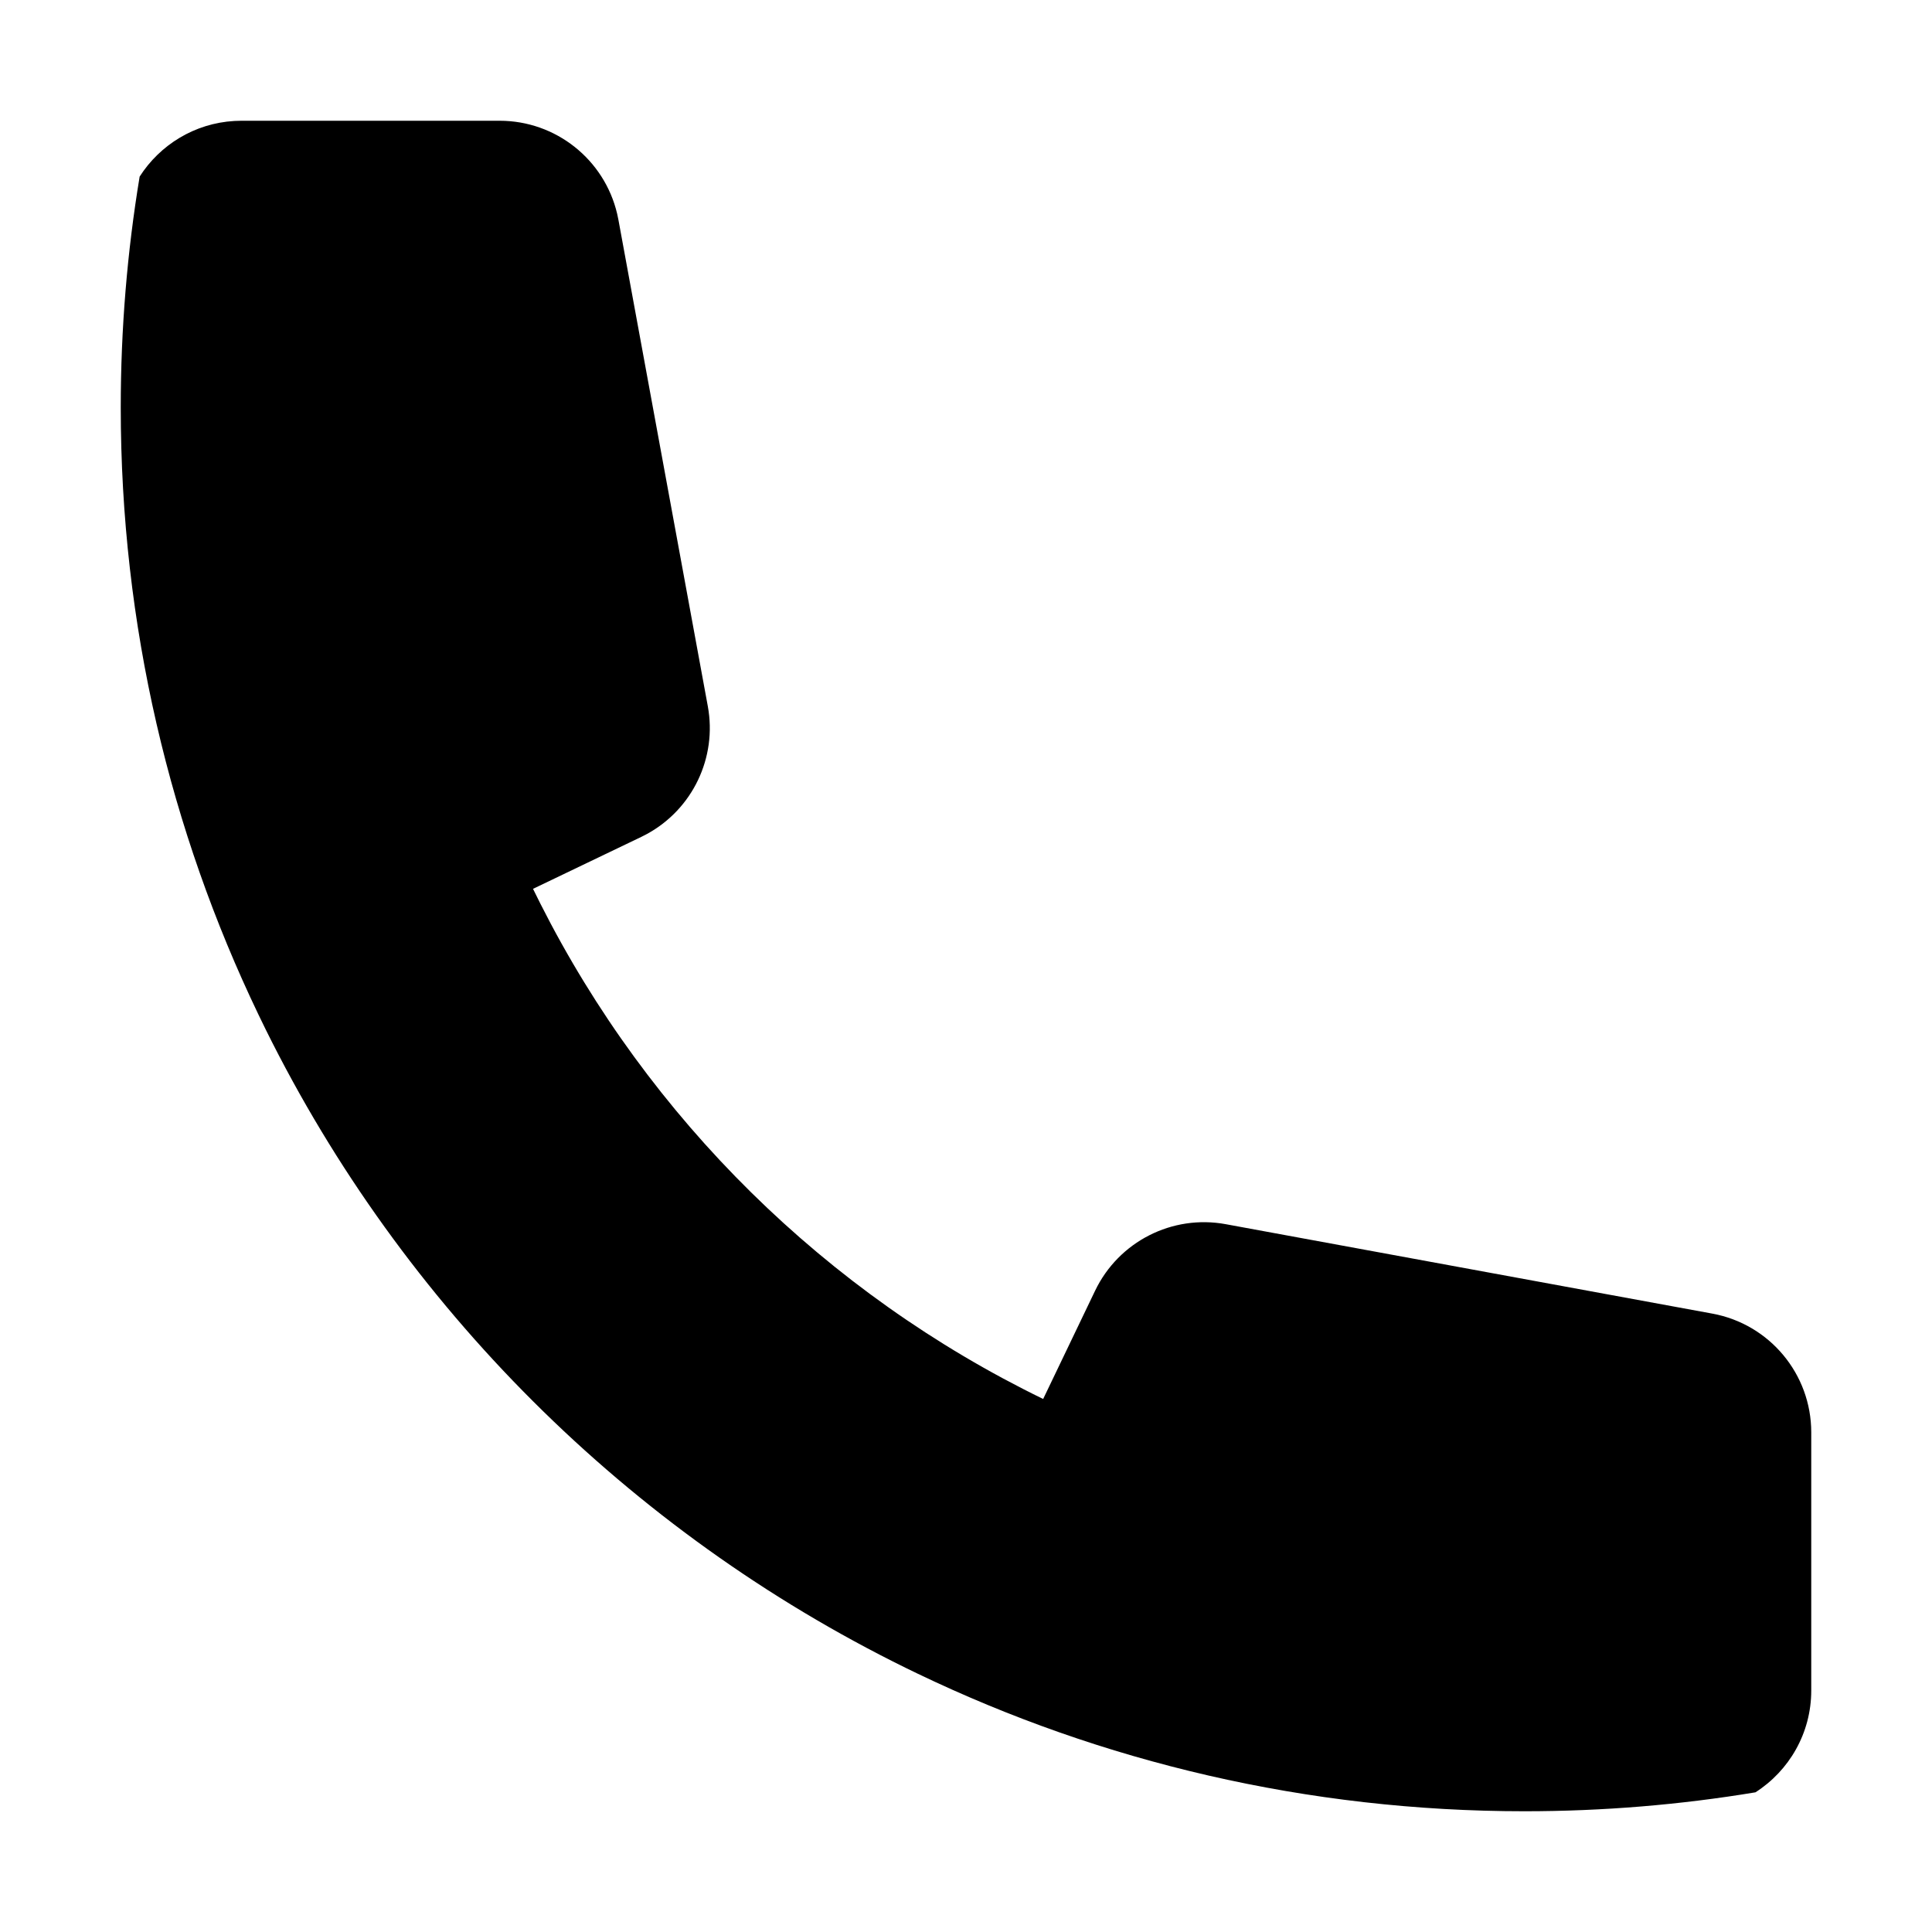 <svg xmlns="http://www.w3.org/2000/svg" viewBox="0 0 64 64">
  <path d="M29.996,55.247 C20.815,50.729 13.341,43.272 8.802,34.104 L8.559,33.604 C5.637,27.518 4,20.7 4,13.5 C4,10.894 4.214,8.339 4.626,5.85 C5.297,4.8 6.445,4.083 7.765,4.007 L8,4 L16.551,4 C18.414,4 20.021,5.285 20.444,7.082 L20.485,7.277 L23.447,23.394 C23.761,25.1 22.939,26.805 21.429,27.628 L21.244,27.723 L17.657,29.444 L17.899,29.932 C21.499,37.06 27.368,42.846 34.556,46.343 L36.277,42.756 C37.058,41.129 38.832,40.226 40.606,40.553 L56.723,43.515 C58.622,43.864 60,45.519 60,47.449 L60,56 C60,57.417 59.263,58.662 58.151,59.373 C55.662,59.786 53.106,60 50.5,60 C43.3,60 36.482,58.363 30.398,55.442 L29.996,55.247 Z"/>
</svg>
